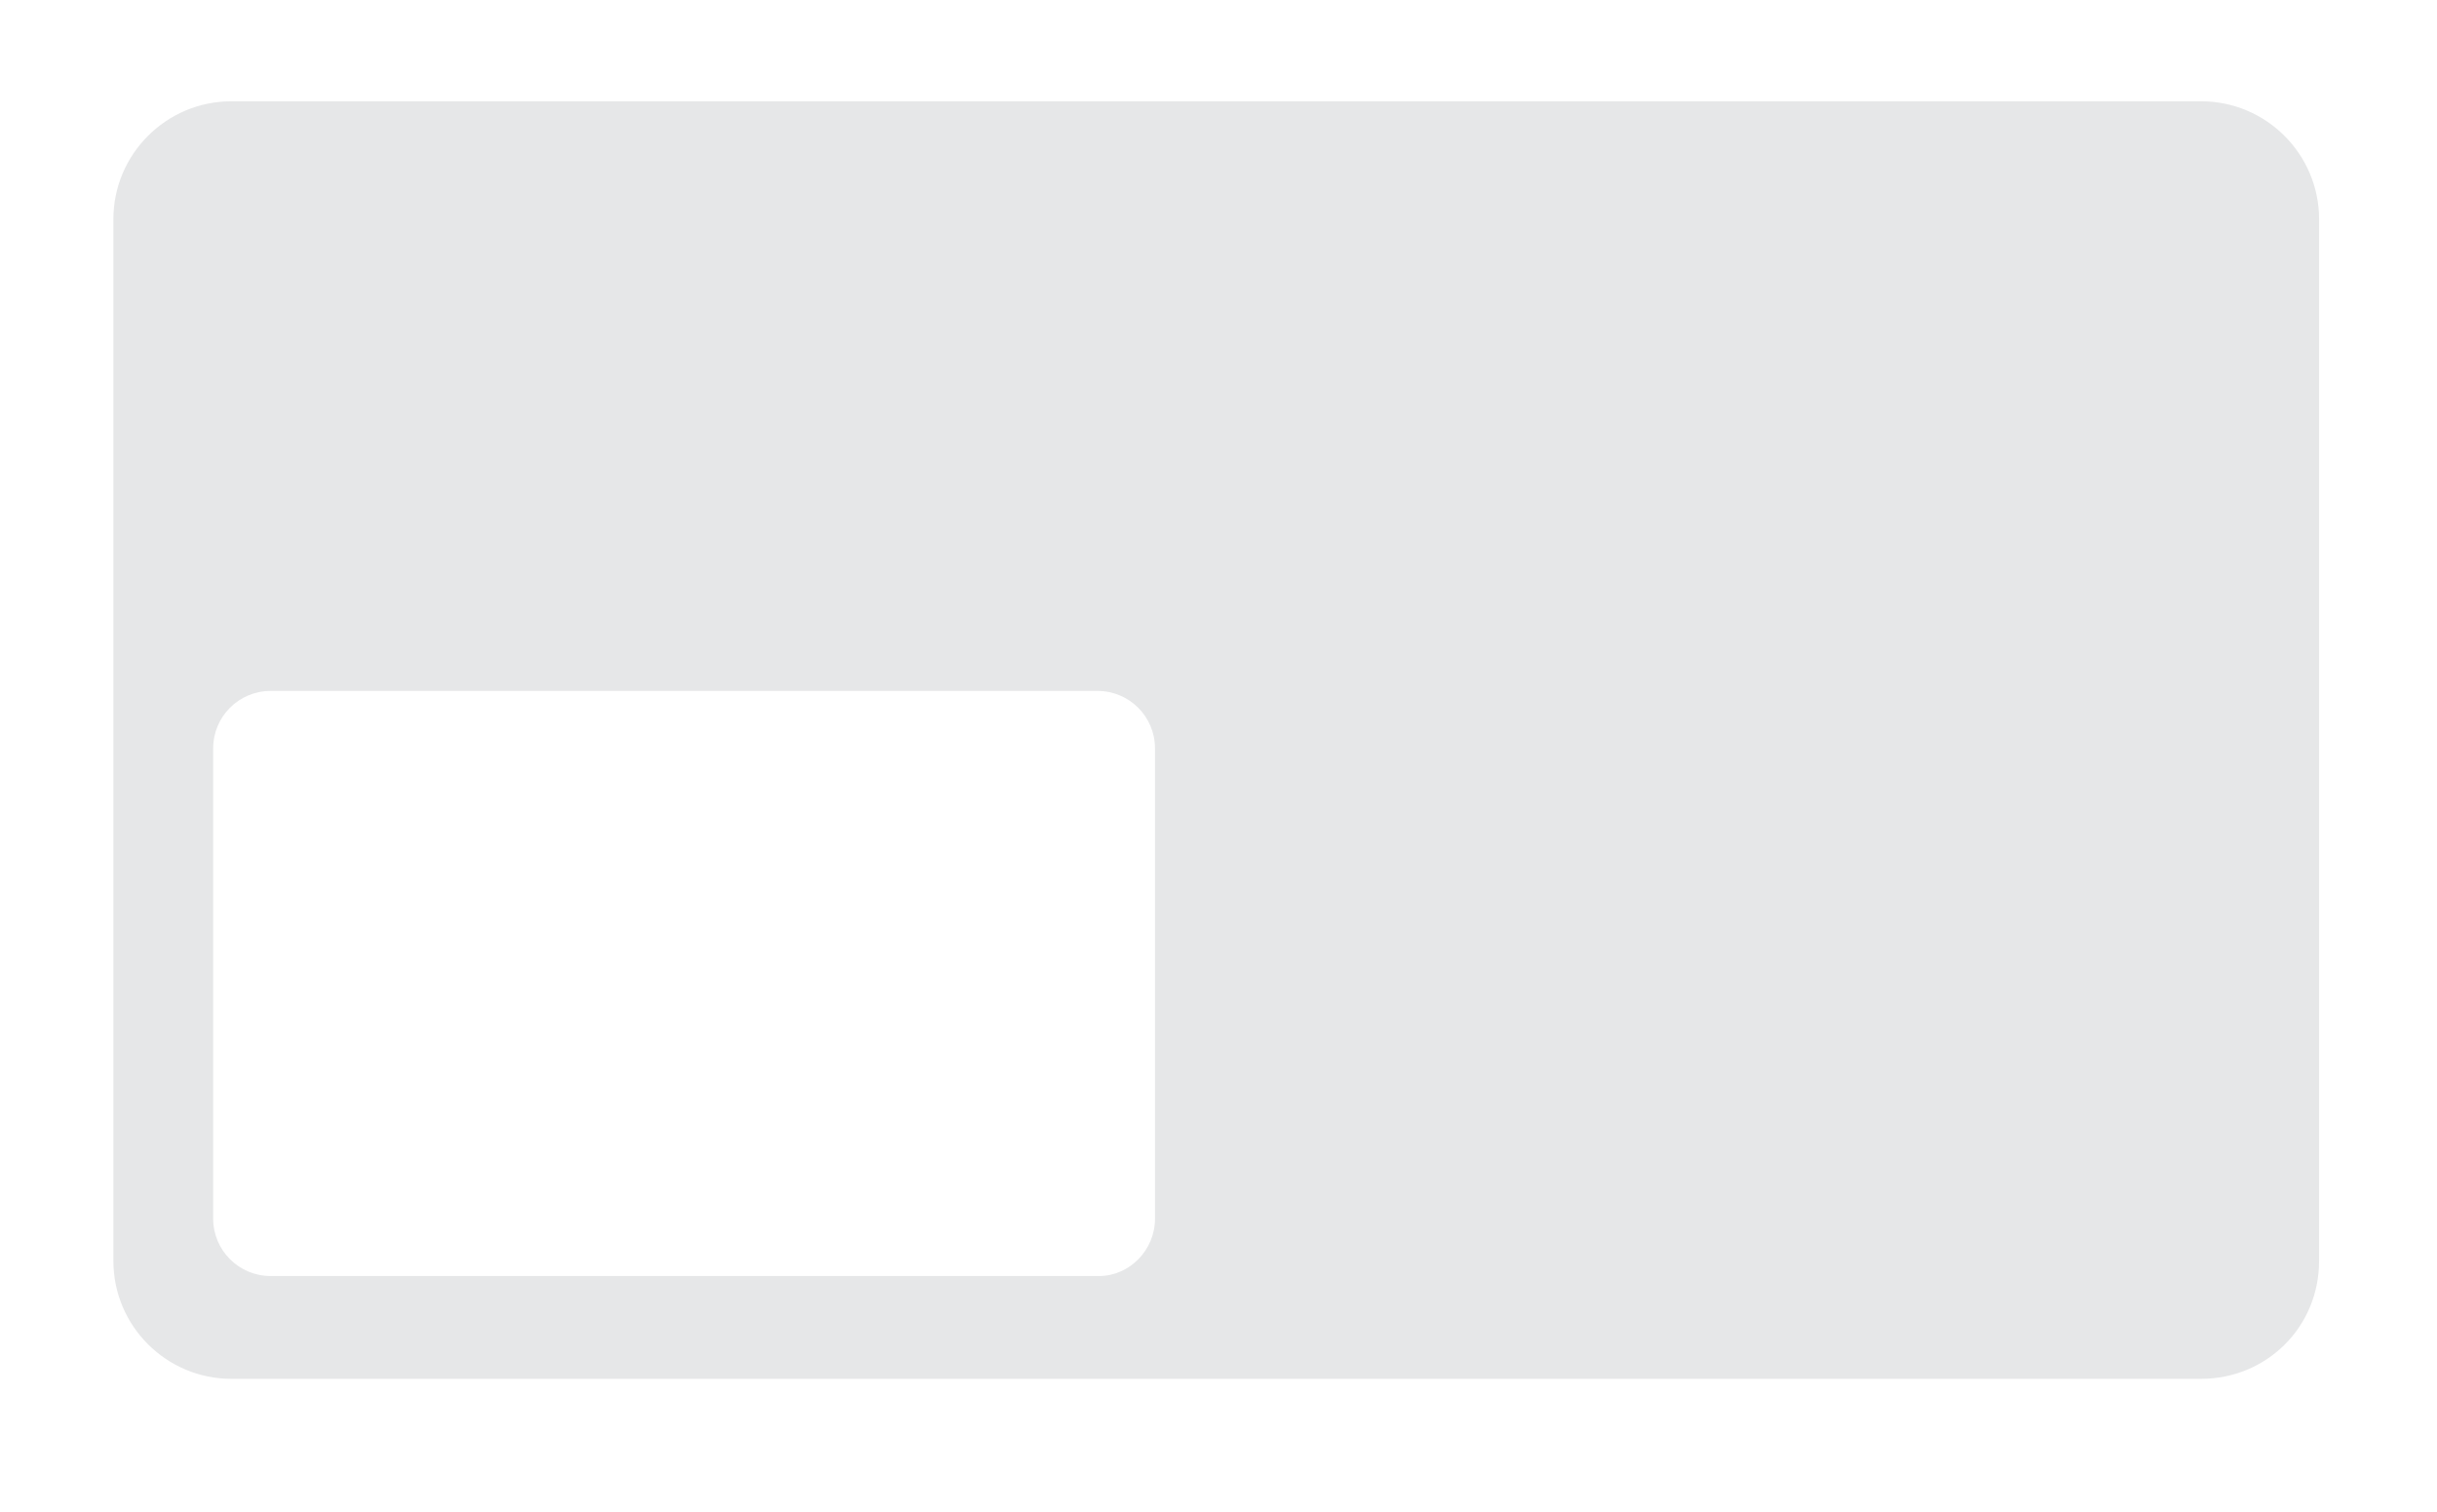 <?xml version="1.0" encoding="utf-8"?>
<!-- Generator: Adobe Illustrator 23.0.1, SVG Export Plug-In . SVG Version: 6.00 Build 0)  -->
<svg version="1.1" id="Layer_1" xmlns="http://www.w3.org/2000/svg" xmlns:xlink="http://www.w3.org/1999/xlink" x="0px" y="0px"
	 viewBox="0 0 161.2 100" enable-background="new 0 0 161.2 100" xml:space="preserve">
<path fill="#E6E7E8" d="M145.6,91.2H15.3c-4.3,0-7.8-3.5-7.8-7.8V14.5c0-4.3,3.5-7.8,7.8-7.8h130.3c4.3,0,7.8,3.5,7.8,7.8v68.9
	C153.4,87.8,149.9,91.2,145.6,91.2z M76.4,80.6V49.5c0-2.1-1.7-3.8-3.8-3.8H17.9c-2.1,0-3.8,1.7-3.8,3.8v31.1c0,2.1,1.7,3.8,3.8,3.8
	h54.8C74.7,84.4,76.4,82.7,76.4,80.6z"/>
</svg>
